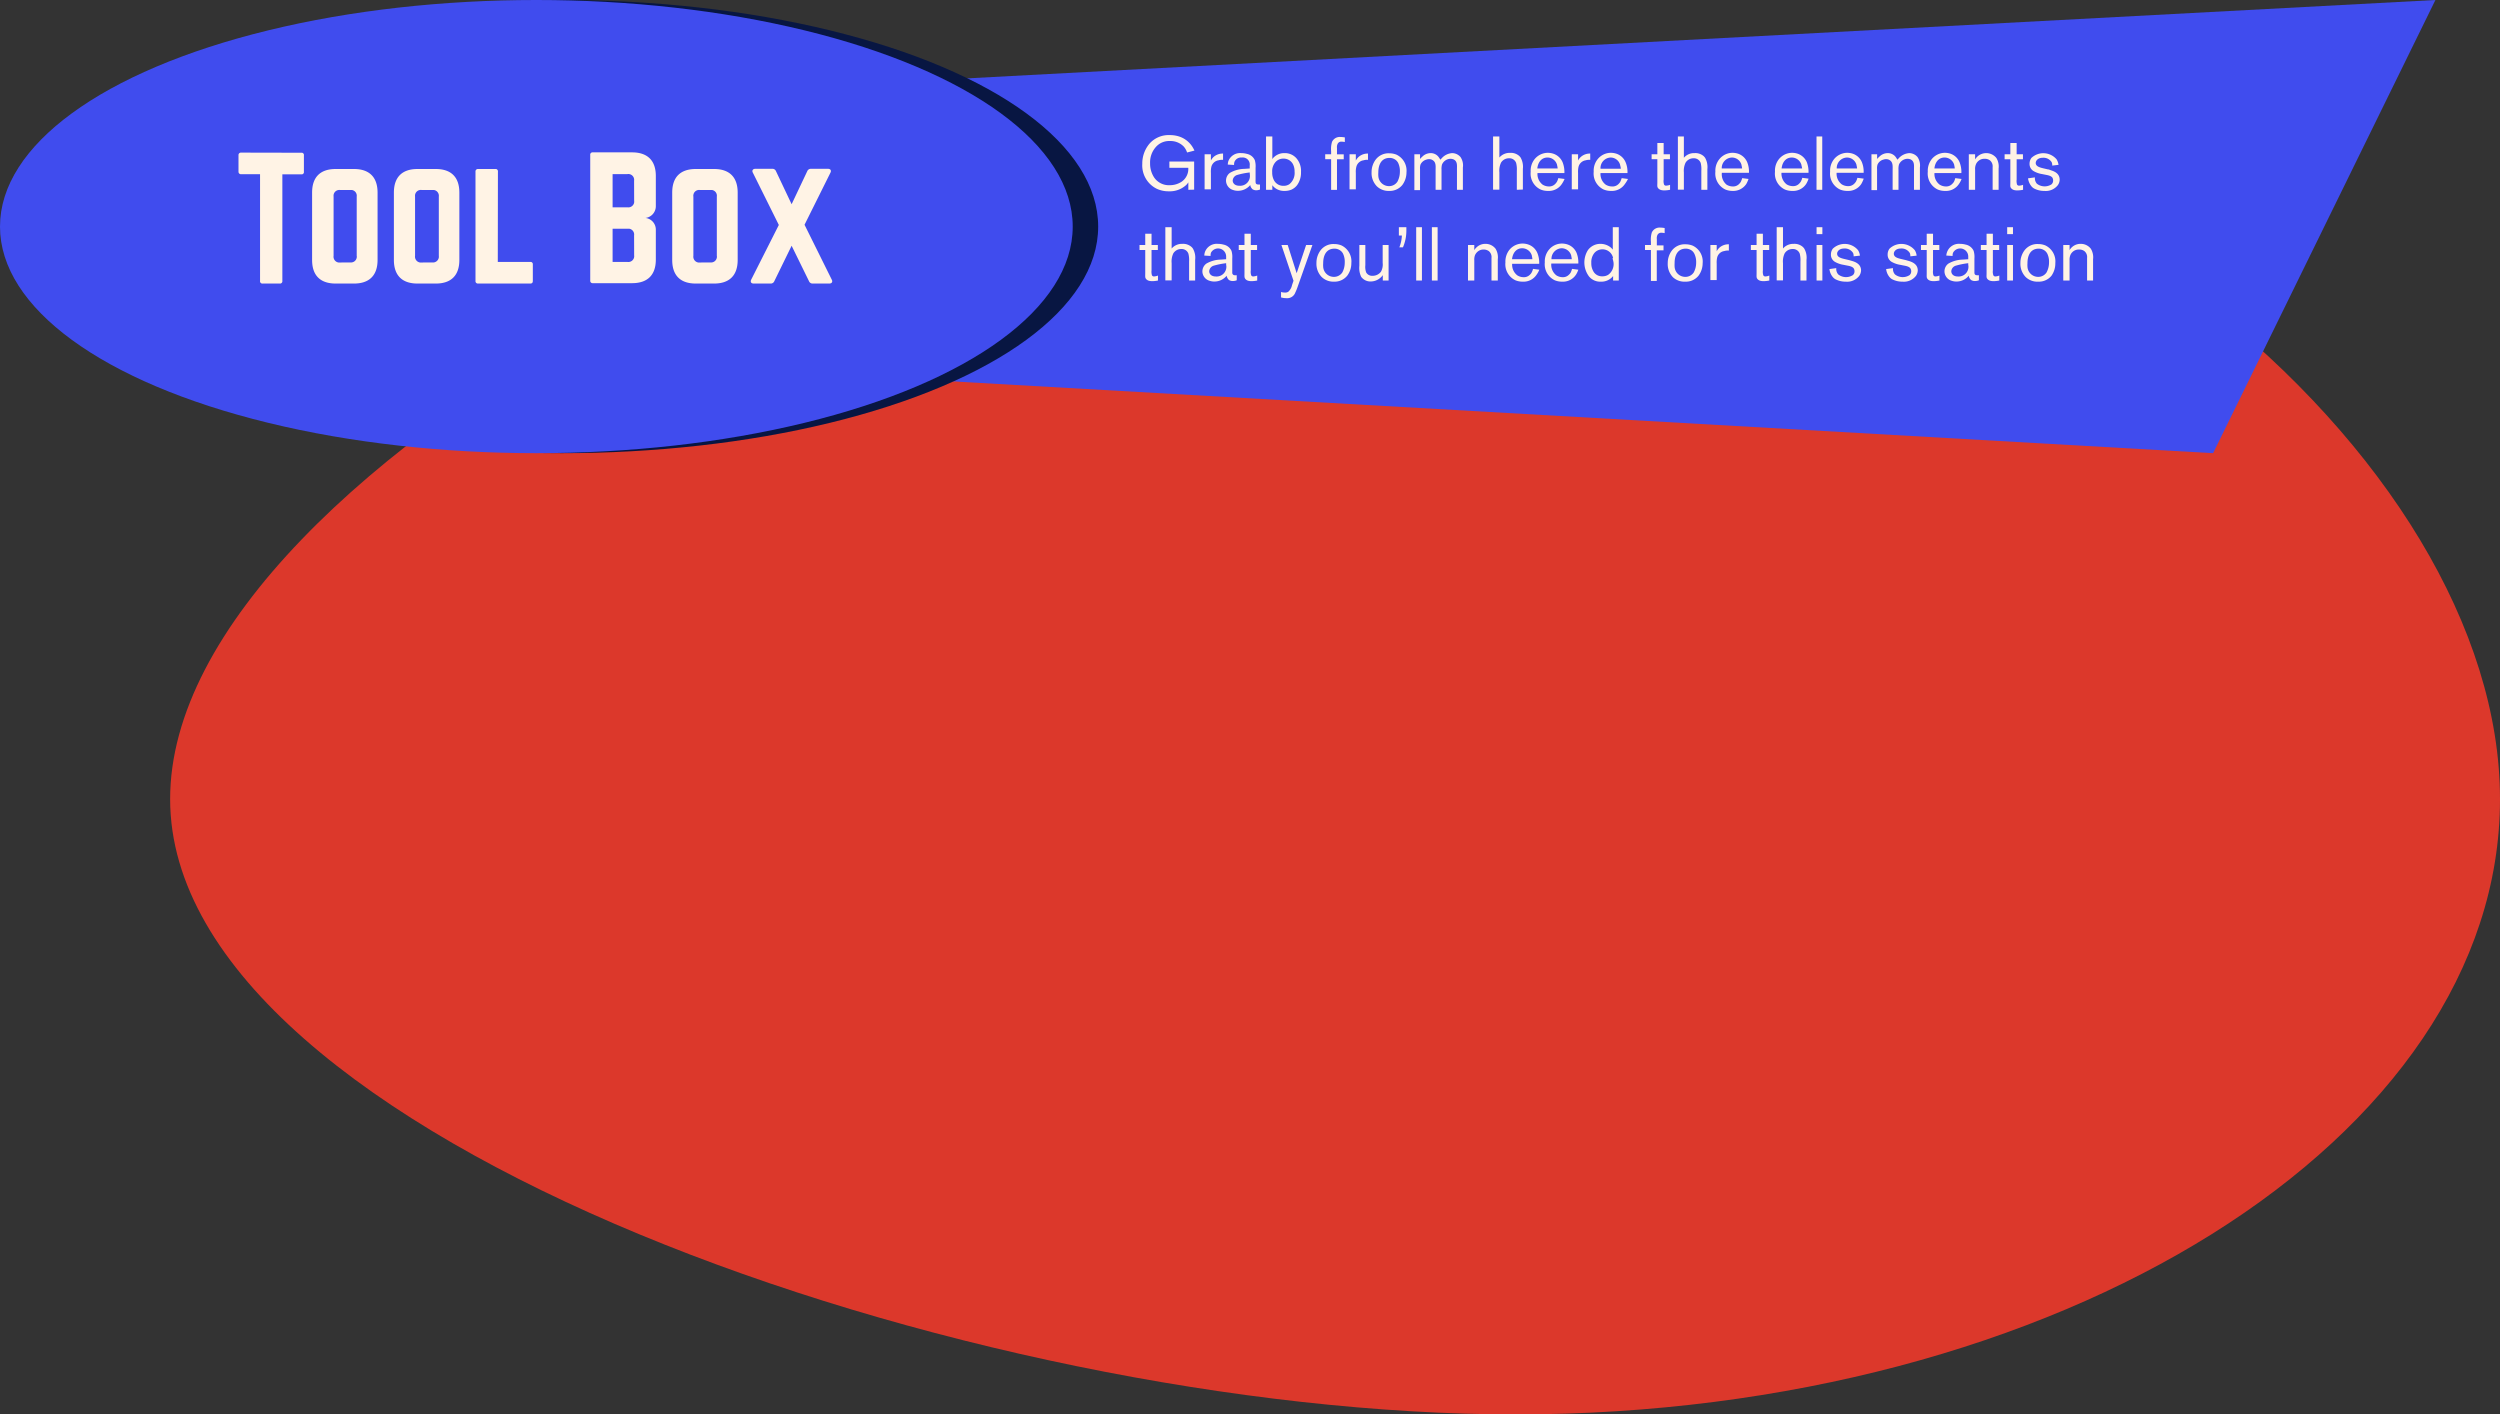 <svg xmlns="http://www.w3.org/2000/svg" xmlns:xlink="http://www.w3.org/1999/xlink" viewBox="0 0 396.75 224.47" xmlns:v="https://vecta.io/nano"><rect x="0" y="0" width="396.75" height="224.47" fill="#333333" stroke="none"/><path d="M396.75,126.81c0,53.94-69.95,97.66-156.21,97.66S27,180.75,27,126.81,151.62,9.14,237.88,9.14,396.75,72.87,396.75,126.81Z" fill="#dc382b"/><path d="M351.22 71.92L121.53 58.84l8.1-45.13L386.5 0l-35.28 71.92z" fill="#404cee"/><ellipse cx="89.16" cy="35.96" rx="85.12" ry="35.96" fill="#081642"/><ellipse cx="85.12" cy="35.96" rx="85.12" ry="35.96" fill="#404cee"/><g fill="#fff3e5"><path d="M47.81 24.24a.36.36 0 0 1 .42.3.24.24 0 0 1 0 .12v2.59a.36.36 0 0 1-.3.42h-3.12v16.91a.37.37 0 0 1-.42.42h-2.7a.37.37 0 0 1-.42-.31.2.2 0 0 1 0-.11V27.65h-3a.39.39 0 0 1-.42-.35v-2.66a.38.38 0 0 1 .36-.42h.06zm1.72 6.32c0-2.44 1.29-3.74 3.74-3.74h2.91c2.43 0 3.74 1.3 3.74 3.74v10.7c0 2.44-1.31 3.74-3.74 3.74h-2.91c-2.45 0-3.74-1.3-3.74-3.74zm6.08 11.09a.92.92 0 0 0 1-.76.76.76 0 0 0 0-.3V31.2a.92.92 0 0 0-.78-1.05h-1.89a.92.92 0 0 0-1 .78 1.22 1.22 0 0 0 0 .27v9.4a.93.93 0 0 0 .78 1.06 1.22 1.22 0 0 0 .27 0zm6.9-11.09c0-2.44 1.3-3.74 3.74-3.74h2.91c2.44 0 3.74 1.3 3.74 3.74v10.7c0 2.44-1.3 3.74-3.74 3.74h-2.91c-2.44 0-3.74-1.3-3.74-3.74zm6.07 11.09a.94.94 0 0 0 1.06-.78 1.31 1.31 0 0 0 0-.28V31.2a.93.93 0 0 0-.79-1.05h-1.92a.93.93 0 0 0-1.06.78 1.22 1.22 0 0 0 0 .27v9.4a.94.94 0 0 0 .78 1.06 1.31 1.31 0 0 0 .28 0zM79 41.57h5.15a.36.36 0 0 1 .41.3v2.71c0 .29-.13.42-.41.42h-8.28a.38.38 0 0 1-.41-.32V27.23a.38.38 0 0 1 .35-.41h2.8a.36.36 0 0 1 .41.32.14.14 0 0 1 0 .09zm25.08-8.83a1.88 1.88 0 0 1-1.64 1.85h0a1.86 1.86 0 0 1 1.64 1.84v4.77c0 2.45-1.32 3.74-3.77 3.74h-6.23a.37.37 0 0 1-.41-.34v-20a.37.37 0 0 1 .31-.42h6.33c2.45 0 3.77 1.3 3.77 3.74zm-3.45-4.06a.92.92 0 0 0-.76-1.05.76.76 0 0 0-.3 0h-2.35v5.27h2.36a.93.93 0 0 0 1.06-.76 1.41 1.41 0 0 0 0-.29zm0 8.68a.93.93 0 0 0-.76-1.06h-2.65v5.27h2.36a.93.93 0 0 0 1.06-.78 1.22 1.22 0 0 0 0-.27zm6.05-6.8c0-2.44 1.29-3.74 3.74-3.74h2.91c2.43 0 3.74 1.3 3.74 3.74v10.7c0 2.44-1.31 3.74-3.74 3.74h-2.91c-2.45 0-3.74-1.3-3.74-3.74zm6.08 11.09a.92.92 0 0 0 1-.76.76.76 0 0 0 0-.3V31.2a.92.92 0 0 0-.78-1.05h-1.94a.91.91 0 0 0-1 .78.61.61 0 0 0 0 .27v9.4a.93.93 0 0 0 .78 1.06 1.22 1.22 0 0 0 .27 0zM132 44.38c.19.35 0 .62-.39.62H129a.61.61 0 0 1-.61-.37L125.63 39l-2.75 5.63a.6.6 0 0 1-.6.37h-2.67c-.41 0-.57-.27-.39-.63l4.38-8.67-4.12-8.29c-.19-.34 0-.62.39-.62h2.67a.59.59 0 0 1 .6.36l2.49 5.26 2.49-5.26a.61.61 0 0 1 .6-.36h2.68c.41 0 .57.28.39.62l-4.11 8.26zm56.59-14.26v-1.18a2.56 2.56 0 0 1-.34.42 3.84 3.84 0 0 1-2.76 1 4.41 4.41 0 0 1-1.93-.41 4.13 4.13 0 0 1-2.28-3.95 4.88 4.88 0 0 1 1.16-3.22 4.06 4.06 0 0 1 3.21-1.34 4.69 4.69 0 0 1 1.56.25 3.94 3.94 0 0 1 2 1.57 4.94 4.94 0 0 1 .35.64l-1.17.3a2.66 2.66 0 0 0-.54-.95 2.92 2.92 0 0 0-2.17-.87 2.82 2.82 0 0 0-2.29 1 3.66 3.66 0 0 0-.87 2.52 4 4 0 0 0 .66 2.29 2.82 2.82 0 0 0 2.47 1.2 3.38 3.38 0 0 0 1.87-.55 2.46 2.46 0 0 0 1.06-2.21h-3v-1h3.93v4.47zm4.8-4.68a1.39 1.39 0 0 0-1.14 1 3.5 3.5 0 0 0-.08 1v2.61h-1v-5.57h1v1a2 2 0 0 1 .52-.65 2.21 2.21 0 0 1 1.41-.46v1a1.82 1.82 0 0 0-.71.07zm6.01 4.76a1.17 1.17 0 0 1-.6-.15 1 1 0 0 1-.19-.21.93.93 0 0 1-.19-.48 2.52 2.52 0 0 1-1.93.92 2.27 2.27 0 0 1-.78-.12 1.57 1.57 0 0 1-1.14-1.5 1.52 1.52 0 0 1 .61-1.22 4.74 4.74 0 0 1 2.29-.64l.86-.06v-.47a1.12 1.12 0 0 0-1.26-1.27 1.14 1.14 0 0 0-1.16.68 1.4 1.4 0 0 0-.06.5l-1-.06a2.15 2.15 0 0 1 .09-.55A2 2 0 0 1 197 24.3a3.29 3.29 0 0 1 .88.12 1.75 1.75 0 0 1 1.26 1 3.4 3.4 0 0 1 .12 1.21v1.85a2.3 2.3 0 0 0 0 .37c0 .13 0 .43.42.43a1.26 1.26 0 0 0 .28 0v.8a1.87 1.87 0 0 1-.56.12zm-1.07-2.73v-.1a11.92 11.92 0 0 0-2 .4 1 1 0 0 0-.7.87c0 .42.32.84 1.07.84a1.55 1.55 0 0 0 1.66-1.67l-.03-.34zm7.53 1.9a2.37 2.37 0 0 1-.89.72 2.82 2.82 0 0 1-1.12.21 2.41 2.41 0 0 1-1.29-.33 2.09 2.09 0 0 1-.64-.58v.73h-1v-8.46h1v3.6a1.29 1.29 0 0 1 .27-.33 2.35 2.35 0 0 1 1.68-.63 2.42 2.42 0 0 1 1.9.85 3.05 3.05 0 0 1 .7 2.14 3.4 3.4 0 0 1-.61 2.08zm-.67-3.32a1.68 1.68 0 0 0-1.49-.88 1.66 1.66 0 0 0-1.25.52 2.17 2.17 0 0 0-.55 1.63 2.59 2.59 0 0 0 .26 1.25 1.66 1.66 0 0 0 1.54.92 1.6 1.6 0 0 0 .91-.25 2.27 2.27 0 0 0 .84-2 2.49 2.49 0 0 0-.26-1.19zm8.23-3.51a2.93 2.93 0 0 0-.52-.06.64.64 0 0 0-.61.33 1.19 1.19 0 0 0-.11.68v1h1.07v.79h-1.07v4.85h-.93v-4.86h-.94v-.79h.94V24a4 4 0 0 1 .14-1.48 1.35 1.35 0 0 1 1.34-.78 3.88 3.88 0 0 1 .7.07zm2.98 2.9a1.37 1.37 0 0 0-1.14 1 3.13 3.13 0 0 0-.09 1v2.61h-1v-5.57h1v1a2 2 0 0 1 .53-.65 2.18 2.18 0 0 1 1.4-.46v1a1.76 1.76 0 0 0-.7.07zm6.15 3.92a2.58 2.58 0 0 1-2.1.94 2.67 2.67 0 0 1-1.95-.74 3 3 0 0 1-.83-2.23 3.3 3.3 0 0 1 .65-2 2.55 2.55 0 0 1 2.17-1 3 3 0 0 1 1.12.21 2.8 2.8 0 0 1 1.6 2.8 3.39 3.39 0 0 1-.66 2.02zm-.66-3.5a1.51 1.51 0 0 0-.35-.44 1.59 1.59 0 0 0-1-.36c-1.81 0-1.8 2-1.8 2.31a3.86 3.86 0 0 0 0 .57 1.7 1.7 0 0 0 1.69 1.6 1.57 1.57 0 0 0 1.34-.71 3.29 3.29 0 0 0 .39-1.54 3 3 0 0 0-.27-1.43zm9.33 4.26v-3.31c0-.55.09-1.18-.51-1.5a1.4 1.4 0 0 0-.52-.11 1.5 1.5 0 0 0-1.35.93 2.74 2.74 0 0 0-.07.82v3.17h-.94V27c0-.53.1-1.22-.43-1.56a1 1 0 0 0-.61-.18 1.09 1.09 0 0 0-.35.05 1.48 1.48 0 0 0-1 .79 1.85 1.85 0 0 0-.08.72v3.35h-.9v-5.69h.9v.75a4.17 4.17 0 0 1 .36-.37 1.89 1.89 0 0 1 1.33-.56 1.57 1.57 0 0 1 1.18.52 3.64 3.64 0 0 1 .35.52l.19-.19a2.41 2.41 0 0 1 1.7-.85 1.76 1.76 0 0 1 1.31.62 2.37 2.37 0 0 1 .38 1.67v3.53zm9.5 0v-3a4.09 4.09 0 0 0-.11-1.26 1.13 1.13 0 0 0-1.14-.74 1.45 1.45 0 0 0-1.26.7 3 3 0 0 0-.26 1.54v2.74h-1v-8.44h1V25a2.15 2.15 0 0 1 1.7-.74 2 2 0 0 1 1.44.48 1.64 1.64 0 0 1 .24.28 3 3 0 0 1 .35 1.79v3.27zm7.15-.93a2.47 2.47 0 0 1-2.18 1.11 3 3 0 0 1-1.19-.22 2.79 2.79 0 0 1-1.58-2.83 2.92 2.92 0 0 1 .63-2 2.72 2.72 0 0 1 2.1-1 3 3 0 0 1 .89.15 2.43 2.43 0 0 1 1.46 1.39 4.22 4.22 0 0 1 .27 1.68H244a2.12 2.12 0 0 0 .81 1.83 1.89 1.89 0 0 0 1 .29 1.3 1.3 0 0 0 .95-.35 1.94 1.94 0 0 0 .31-.37 2.41 2.41 0 0 0 .23-.6l1 .13a4.67 4.67 0 0 1-.43.79zm-.76-3a1.57 1.57 0 0 0-1.53-1.19c-1 0-1.52.84-1.61 1.74h3.23a2.78 2.78 0 0 0-.09-.51zm4.55-.75a1.39 1.39 0 0 0-1.14 1 3.5 3.5 0 0 0-.08 1v2.61h-1v-5.57h1v1a2 2 0 0 1 .53-.65 2.16 2.16 0 0 1 1.4-.46v1a1.82 1.82 0 0 0-.71.07zm6.22 3.75a2.48 2.48 0 0 1-2.19 1.11 3 3 0 0 1-1.18-.22 2.8 2.8 0 0 1-1.59-2.83 2.91 2.91 0 0 1 .64-2 2.69 2.69 0 0 1 2.1-1 3 3 0 0 1 .89.15 2.42 2.42 0 0 1 1.45 1.39 4 4 0 0 1 .28 1.68H254a2.12 2.12 0 0 0 .82 1.83 1.89 1.89 0 0 0 1 .29 1.3 1.3 0 0 0 1-.35 1.94 1.94 0 0 0 .31-.37 3.72 3.72 0 0 0 .23-.6l1 .13a4.67 4.67 0 0 1-.48.79zm-.76-3a1.57 1.57 0 0 0-1.53-1.19 1.68 1.68 0 0 0-1.59 1.78h3.23a2.78 2.78 0 0 0-.11-.55zm7.03 4.03c-.54 0-.81-.13-1-.35s-.13-.44-.13-.93v-3.67h-.91v-.79h.91v-1.79h1v1.79h1v.79h-1v3.24a1.72 1.72 0 0 0 .07.79.35.35 0 0 0 .35.16 1.94 1.94 0 0 0 .6-.13v.79a5.15 5.15 0 0 1-.89.1zm5.85-.1v-3a4.08 4.08 0 0 0-.1-1.26 1.14 1.14 0 0 0-1.14-.74 1.45 1.45 0 0 0-1.26.7 3 3 0 0 0-.27 1.54v2.74h-.95v-8.44h.95v3.38a2.12 2.12 0 0 1 1.7-.74 2 2 0 0 1 1.44.48 1.64 1.64 0 0 1 .24.28 3 3 0 0 1 .35 1.79v3.27zm7.14-.93A2.48 2.48 0 0 1 275 30.3a3 3 0 0 1-1.18-.22 2.8 2.8 0 0 1-1.59-2.83 2.91 2.91 0 0 1 .64-2 2.69 2.69 0 0 1 2.1-1 3 3 0 0 1 .89.15 2.42 2.42 0 0 1 1.42 1.34 4 4 0 0 1 .28 1.68h-4.3a2.12 2.12 0 0 0 .74 1.88 1.89 1.89 0 0 0 1 .29 1.3 1.3 0 0 0 .95-.35 1.94 1.94 0 0 0 .31-.37 3.72 3.72 0 0 0 .23-.6l1 .13a4.67 4.67 0 0 1-.35.79zm-.76-3a1.57 1.57 0 0 0-1.53-1.19 1.68 1.68 0 0 0-1.61 1.74h3.23a2.78 2.78 0 0 0-.09-.51zm10.26 3a2.47 2.47 0 0 1-2.18 1.11 3 3 0 0 1-1.19-.22 2.79 2.79 0 0 1-1.58-2.83 2.92 2.92 0 0 1 .63-2 2.72 2.72 0 0 1 2.1-1 2.91 2.91 0 0 1 .89.15 2.43 2.43 0 0 1 1.43 1.34 4.22 4.22 0 0 1 .27 1.68h-4.29a2.15 2.15 0 0 0 .81 1.83 1.89 1.89 0 0 0 1 .29 1.3 1.3 0 0 0 .95-.35 1.94 1.94 0 0 0 .31-.37 2.41 2.41 0 0 0 .23-.6l1 .13a4 4 0 0 1-.38.84zm-.75-3a1.59 1.59 0 0 0-1.54-1.19c-1 0-1.52.84-1.61 1.74H286a4.27 4.27 0 0 0-.11-.51zm2.39 3.93v-8.46h.91v8.46zm7.11-.93a2.47 2.47 0 0 1-2.18 1.11 3 3 0 0 1-1.19-.22 2.79 2.79 0 0 1-1.58-2.83 2.92 2.92 0 0 1 .63-2 2.72 2.72 0 0 1 2.1-1 3 3 0 0 1 .89.15 2.42 2.42 0 0 1 1.42 1.34 4 4 0 0 1 .28 1.68h-4.29a2.1 2.1 0 0 0 .81 1.83 1.89 1.89 0 0 0 1 .29 1.3 1.3 0 0 0 .95-.35 1.94 1.94 0 0 0 .31-.37 2.93 2.93 0 0 0 .23-.6l1 .13a4.67 4.67 0 0 1-.38.84zm-.76-3A1.57 1.57 0 0 0 293.1 25a1.68 1.68 0 0 0-1.61 1.74h3.23a2.78 2.78 0 0 0-.09-.51zm9.12 3.93v-3.31c0-.55.09-1.18-.51-1.5a1.45 1.45 0 0 0-.52-.11 1.51 1.51 0 0 0-1.36.93 2.74 2.74 0 0 0-.07.82v3.17h-.93V27c0-.53.09-1.22-.43-1.56a1 1 0 0 0-.62-.18 1 1 0 0 0-.34.05 1.43 1.43 0 0 0-1 .79 1.85 1.85 0 0 0-.08.72v3.35H297v-5.69h.9v.75a3.12 3.12 0 0 1 .36-.37 1.88 1.88 0 0 1 1.33-.56 1.57 1.57 0 0 1 1.18.52 3.58 3.58 0 0 1 .34.52 1.7 1.7 0 0 0 .19-.19 2.46 2.46 0 0 1 1.7-.85 1.76 1.76 0 0 1 1.31.62 2.42 2.42 0 0 1 .38 1.67v3.53zm7.14-.93a2.46 2.46 0 0 1-2.18 1.11 3 3 0 0 1-1.19-.22 2.81 2.81 0 0 1-1.58-2.83 3 3 0 0 1 .63-2 2.72 2.72 0 0 1 2.1-1 2.91 2.91 0 0 1 .89.15 2.4 2.4 0 0 1 1.44 1.39 4.22 4.22 0 0 1 .27 1.68H307a2.12 2.12 0 0 0 .82 1.83 1.87 1.87 0 0 0 1 .29 1.28 1.28 0 0 0 .94-.35 1.9 1.9 0 0 0 .32-.37 2.7 2.7 0 0 0 .22-.6l1 .13a3.45 3.45 0 0 1-.41.79zm-.75-3A1.59 1.59 0 0 0 308.6 25c-1 0-1.52.84-1.61 1.74h3.23a3 3 0 0 0-.08-.51zm6.09 3.93v-3.59a1.21 1.21 0 0 0-.43-1.08 1.35 1.35 0 0 0-.85-.25 1.44 1.44 0 0 0-1.06.42 1.38 1.38 0 0 0-.33.51 1.87 1.87 0 0 0-.11.78v3.21h-1v-5.64h1v.82a2 2 0 0 1 .3-.39 2.06 2.06 0 0 1 3.08.17 2.61 2.61 0 0 1 .35 1.67v3.37zm3.94.1c-.54 0-.81-.13-1-.35s-.13-.44-.13-.93v-3.67h-.91v-.79h.91v-1.79h1v1.79h1v.79h-1v3.24a1.87 1.87 0 0 0 .07.79.36.36 0 0 0 .35.16 1.84 1.84 0 0 0 .6-.13v.79a5 5 0 0 1-.89.1zm6.42-.85a2.42 2.42 0 0 1-2.14.93 3.47 3.47 0 0 1-1.67-.4 1.47 1.47 0 0 1-.41-.36 2.51 2.51 0 0 1-.52-1.24l1.09-.15a1.34 1.34 0 0 0 .31 1 2 2 0 0 0 2.32.11.79.79 0 0 0 .26-.62.91.91 0 0 0-.1-.42c-.21-.33-.76-.42-1.07-.48l-.55-.11a3.89 3.89 0 0 1-1.33-.45 1.3 1.3 0 0 1-.69-1.2 1.52 1.52 0 0 1 .3-.92 2.76 2.76 0 0 1 4 .24 2.35 2.35 0 0 1 .3.86l-1 .12a1.27 1.27 0 0 0-.08-.52 1.52 1.52 0 0 0-1.43-.72c-.78 0-1.11.47-1.11.83a.57.57 0 0 0 .08.29c.18.3.61.44 1.29.59l.55.13c.17 0 .35.1.51.15.75.23 1.37.63 1.37 1.5a1.57 1.57 0 0 1-.28.84z"/><use xlink:href="#B"/><path d="M188.71 44.52v-3a4.09 4.09 0 0 0-.11-1.26 1.13 1.13 0 0 0-1.14-.74 1.45 1.45 0 0 0-1.26.7 3 3 0 0 0-.26 1.54v2.74h-1v-8.44h1v3.38a2.15 2.15 0 0 1 1.7-.74 2 2 0 0 1 1.44.48 1.28 1.28 0 0 1 .24.28 2.91 2.91 0 0 1 .35 1.79v3.27zm6.95.08a1.15 1.15 0 0 1-.6-.15.79.79 0 0 1-.19-.21 1.08 1.08 0 0 1-.2-.48 2.5 2.5 0 0 1-1.93.92 2.37 2.37 0 0 1-.78-.12 1.57 1.57 0 0 1-1.14-1.5 1.54 1.54 0 0 1 .62-1.22 4.71 4.71 0 0 1 2.29-.64l.86-.06v-.47a1.28 1.28 0 0 0-2.41-.56 1.43 1.43 0 0 0-.06.51l-1-.06a2.27 2.27 0 0 1 .1-.56 2 2 0 0 1 2.07-1.3 3.35 3.35 0 0 1 .89.12 1.76 1.76 0 0 1 1.26 1 3.4 3.4 0 0 1 .12 1.21v2.22a.39.39 0 0 0 .42.43 1.35 1.35 0 0 0 .29 0v.8a1.69 1.69 0 0 1-.61.12zm-1.07-2.73v-.1a12.23 12.23 0 0 0-2 .4 1 1 0 0 0-.69.87c0 .42.31.84 1.07.84a1.55 1.55 0 0 0 1.65-1.67 1.79 1.79 0 0 1-.03-.34zm4.05 2.75c-.54 0-.82-.13-1-.35s-.14-.44-.14-.93v-3.67h-.91v-.79h.91v-1.79h1v1.79h1v.79h-1v3.24a1.72 1.72 0 0 0 .07.79.35.35 0 0 0 .35.17 2 2 0 0 0 .6-.14v.79a5.13 5.13 0 0 1-.88.1zm7.28.94a8.53 8.53 0 0 1-.36.88 1.36 1.36 0 0 1-1.4.88 3 3 0 0 1-.86-.12v-.86a2.41 2.41 0 0 0 .62.09.93.93 0 0 0 .52-.12 1.9 1.9 0 0 0 .6-1.05l.24-.7-1.92-5.68h1l1.42 4.48 1.5-4.48h1zm7.88-1.8a2.58 2.58 0 0 1-2.1.94 2.68 2.68 0 0 1-1.95-.74 3 3 0 0 1-.83-2.23 3.3 3.3 0 0 1 .65-2 2.55 2.55 0 0 1 2.17-1 3.06 3.06 0 0 1 1.13.21 2.8 2.8 0 0 1 1.59 2.8 3.32 3.32 0 0 1-.66 2.02zm-.66-3.5a1.36 1.36 0 0 0-.35-.44 1.57 1.57 0 0 0-1-.36c-1.81 0-1.8 2-1.8 2.31a3.86 3.86 0 0 0 0 .57 1.7 1.7 0 0 0 1.69 1.6 1.59 1.59 0 0 0 1.35-.71 3.24 3.24 0 0 0 .38-1.54 3 3 0 0 0-.27-1.43zm6.31 4.26v-.86a2 2 0 0 1-.24.29 2.35 2.35 0 0 1-1.68.72 1.8 1.8 0 0 1-1.51-.74 3.28 3.28 0 0 1-.29-1.74v-3.31h.95v3.21a2.58 2.58 0 0 0 .13 1.14 1.07 1.07 0 0 0 1 .54 1.65 1.65 0 0 0 1.35-.65 2.38 2.38 0 0 0 .27-1.41v-2.83h.94v5.64zm3.2-5.27h-.57a5.8 5.8 0 0 0 .4-1.87H222v-1.32h1.19v.62a6.71 6.71 0 0 1-.54 2.57zm2.1 5.27v-8.46h.91v8.46zm2.49 0v-8.46h.91v8.46zm9.46 0v-3.59a1.21 1.21 0 0 0-.43-1.08 1.39 1.39 0 0 0-.86-.25 1.42 1.42 0 0 0-1 .42 1.5 1.5 0 0 0-.34.51 2 2 0 0 0-.1.78v3.21h-1v-5.64h1v.82a1.69 1.69 0 0 1 .3-.39 2 2 0 0 1 1.47-.61 2 2 0 0 1 1.61.78 2.61 2.61 0 0 1 .35 1.67v3.37zm7.16-.93a2.47 2.47 0 0 1-2.18 1.11 3 3 0 0 1-1.19-.22 2.81 2.81 0 0 1-1.58-2.83 3 3 0 0 1 .63-2 2.72 2.72 0 0 1 2.1-1 2.91 2.91 0 0 1 .89.15 2.42 2.42 0 0 1 1.47 1.4 4.12 4.12 0 0 1 .27 1.67h-4.29a2.12 2.12 0 0 0 .82 1.83 1.84 1.84 0 0 0 1 .29 1.3 1.3 0 0 0 .95-.35 1.43 1.43 0 0 0 .31-.37 2.41 2.41 0 0 0 .23-.6l1 .13a3.45 3.45 0 0 1-.43.79zm-.75-3a1.59 1.59 0 0 0-1.54-1.19c-1 0-1.52.84-1.61 1.74h3.23a3 3 0 0 0-.08-.51zm7 3a2.46 2.46 0 0 1-2.18 1.11 3 3 0 0 1-1.19-.22 2.81 2.81 0 0 1-1.58-2.83 2.91 2.91 0 0 1 .64-2 2.68 2.68 0 0 1 2.09-1 2.91 2.91 0 0 1 .89.15 2.4 2.4 0 0 1 1.43 1.35 4.12 4.12 0 0 1 .27 1.67h-4.29a2.12 2.12 0 0 0 .81 1.88 1.87 1.87 0 0 0 1 .29 1.28 1.28 0 0 0 .94-.35 1.63 1.63 0 0 0 .32-.37 2.7 2.7 0 0 0 .22-.6l1 .13a3.45 3.45 0 0 1-.37.79zm-.75-3a1.58 1.58 0 0 0-1.54-1.19 1.68 1.68 0 0 0-1.6 1.74h3.22a3 3 0 0 0-.08-.51zm6.64 3.93v-.71a2.37 2.37 0 0 1-1.94.89 2.29 2.29 0 0 1-1.9-.85 3.69 3.69 0 0 1-.16-4.15 2.43 2.43 0 0 1 2-1 2.6 2.6 0 0 1 1.61.56 2.31 2.31 0 0 1 .34.36v-3.56h.95v8.46zm0-3.56a1.71 1.71 0 0 0-1.67-1.39 1.66 1.66 0 0 0-1.31.59 2.3 2.3 0 0 0-.48 1.56 2.49 2.49 0 0 0 .44 1.52 1.56 1.56 0 0 0 1.33.61 1.68 1.68 0 0 0 .91-.24 2.09 2.09 0 0 0 .85-1.92 3.4 3.4 0 0 0-.17-.69zm8.18-3.96a2.2 2.2 0 0 0-.52-.06.65.65 0 0 0-.61.32 1.19 1.19 0 0 0-.11.68v1H264v.79h-1.07v4.85H262v-4.91h-.94v-.79h.94v-.5a4 4 0 0 1 .14-1.48 1.35 1.35 0 0 1 1.34-.78 4 4 0 0 1 .7.07zm5.37 6.76a2.58 2.58 0 0 1-2.1.94 2.68 2.68 0 0 1-1.95-.7 3 3 0 0 1-.83-2.23 3.3 3.3 0 0 1 .65-2 2.55 2.55 0 0 1 2.17-1 3.06 3.06 0 0 1 1.13.21 2.78 2.78 0 0 1 1.59 2.8 3.32 3.32 0 0 1-.66 1.98zm-.66-3.5a1.48 1.48 0 0 0-.34-.44 1.61 1.61 0 0 0-1-.36c-1.81 0-1.79 2-1.79 2.31a4.39 4.39 0 0 0 0 .57 1.7 1.7 0 0 0 1.69 1.6 1.58 1.58 0 0 0 1.35-.71 3.24 3.24 0 0 0 .38-1.54 3 3 0 0 0-.29-1.43zm4.77-.42a1.37 1.37 0 0 0-1.14 1 3.5 3.5 0 0 0-.08 1v2.61h-1v-5.57h1v1a1.92 1.92 0 0 1 .52-.65 2.19 2.19 0 0 1 1.41-.46v1a1.82 1.82 0 0 0-.71.07z"/><use xlink:href="#B" x="97.02"/><path d="M285.73 44.52v-3a4.09 4.09 0 0 0-.11-1.26 1.13 1.13 0 0 0-1.14-.74 1.45 1.45 0 0 0-1.26.7 3 3 0 0 0-.26 1.54v2.74h-1v-8.44h1v3.38a2.15 2.15 0 0 1 1.7-.74 2 2 0 0 1 1.44.48 1.64 1.64 0 0 1 .24.28 2.91 2.91 0 0 1 .35 1.79v3.27zm2.56-7.36v-1.1h.92v1.1zm0 7.36v-5.64h.92v5.64z"/><use xlink:href="#C"/><use xlink:href="#C" x="9"/><use xlink:href="#B" x="124.02"/><path d="M313.43 44.6a1.15 1.15 0 0 1-.6-.15 1.17 1.17 0 0 1-.2-.21 1.16 1.16 0 0 1-.19-.48 2.5 2.5 0 0 1-1.93.92 2.32 2.32 0 0 1-.78-.12 1.57 1.57 0 0 1-1.14-1.5 1.52 1.52 0 0 1 .61-1.22 4.74 4.74 0 0 1 2.29-.64l.87-.06v-.47a1.28 1.28 0 0 0-2.41-.56 1.24 1.24 0 0 0-.07.51l-1-.06A1.87 1.87 0 0 1 309 40a2 2 0 0 1 2.07-1.3 3.35 3.35 0 0 1 .89.12 1.76 1.76 0 0 1 1.26 1 3.4 3.4 0 0 1 .12 1.21v2.22c0 .12 0 .43.42.43a1.35 1.35 0 0 0 .29 0v.8a1.69 1.69 0 0 1-.62.12zm-1.07-2.73v-.1a12 12 0 0 0-2 .4 1 1 0 0 0-.69.87c0 .42.31.84 1.06.84a1.55 1.55 0 0 0 1.66-1.67 1.79 1.79 0 0 1-.03-.34zm4.04 2.75c-.54 0-.81-.13-1-.35s-.13-.44-.13-.93v-3.67h-.91v-.79h.91v-1.79h1v1.79h1v.79h-1v3.24a1.68 1.68 0 0 0 .08.79.35.35 0 0 0 .34.17 1.93 1.93 0 0 0 .6-.14v.79a5 5 0 0 1-.89.1zm2.14-7.46v-1.1h.92v1.1zm0 7.36v-5.64h.92v5.64zm7.03-.76a2.58 2.58 0 0 1-2.1.94 2.67 2.67 0 0 1-2-.74 3 3 0 0 1-.83-2.23 3.3 3.3 0 0 1 .65-2 2.55 2.55 0 0 1 2.17-1 3 3 0 0 1 1.12.21 2.8 2.8 0 0 1 1.6 2.8 3.39 3.39 0 0 1-.61 2.02zm-.66-3.5a1.51 1.51 0 0 0-.35-.44 1.59 1.59 0 0 0-1-.36c-1.81 0-1.8 2-1.8 2.31a3.86 3.86 0 0 0 0 .57 1.7 1.7 0 0 0 1.69 1.6 1.57 1.57 0 0 0 1.34-.71 3.29 3.29 0 0 0 .39-1.54 3 3 0 0 0-.27-1.43zm6.31 4.26v-3.59a1.21 1.21 0 0 0-.43-1.08 1.35 1.35 0 0 0-.85-.25 1.44 1.44 0 0 0-1.06.42 1.38 1.38 0 0 0-.33.51 1.87 1.87 0 0 0-.11.78v3.21h-1v-5.64h1v.82a2 2 0 0 1 1.77-1 2 2 0 0 1 1.61.78 2.61 2.61 0 0 1 .35 1.67v3.37z"/></g><defs ><path id="B" d="M182.88 44.62c-.54 0-.82-.13-1-.35s-.13-.44-.13-.93v-3.67h-.91v-.79h.91v-1.79h1v1.79h1v.79h-1v3.24a1.87 1.87 0 0 0 .07.79.36.36 0 0 0 .35.17 1.93 1.93 0 0 0 .6-.14v.79a5 5 0 0 1-.89.1z"/><path id="C" d="M295.07 43.77a2.42 2.42 0 0 1-2.14.93 3.48 3.48 0 0 1-1.68-.4 1.63 1.63 0 0 1-.41-.36 2.43 2.43 0 0 1-.51-1.24l1.09-.15a1.3 1.3 0 0 0 .31 1 2 2 0 0 0 2.32.11.79.79 0 0 0 .26-.62.83.83 0 0 0-.11-.42c-.2-.33-.75-.42-1.07-.48l-.55-.11a4 4 0 0 1-1.33-.45 1.29 1.29 0 0 1-.68-1.19 1.52 1.52 0 0 1 .3-.93 2.75 2.75 0 0 1 4 .24 2 2 0 0 1 .3.87l-1 .11a1.27 1.27 0 0 0-.08-.52 1.53 1.53 0 0 0-1.43-.72c-.78 0-1.11.47-1.11.83a.63.63 0 0 0 .08.3c.18.3.61.43 1.28.58l.55.13.52.15c.74.23 1.37.63 1.37 1.5a1.67 1.67 0 0 1-.28.84z"/></defs></svg>